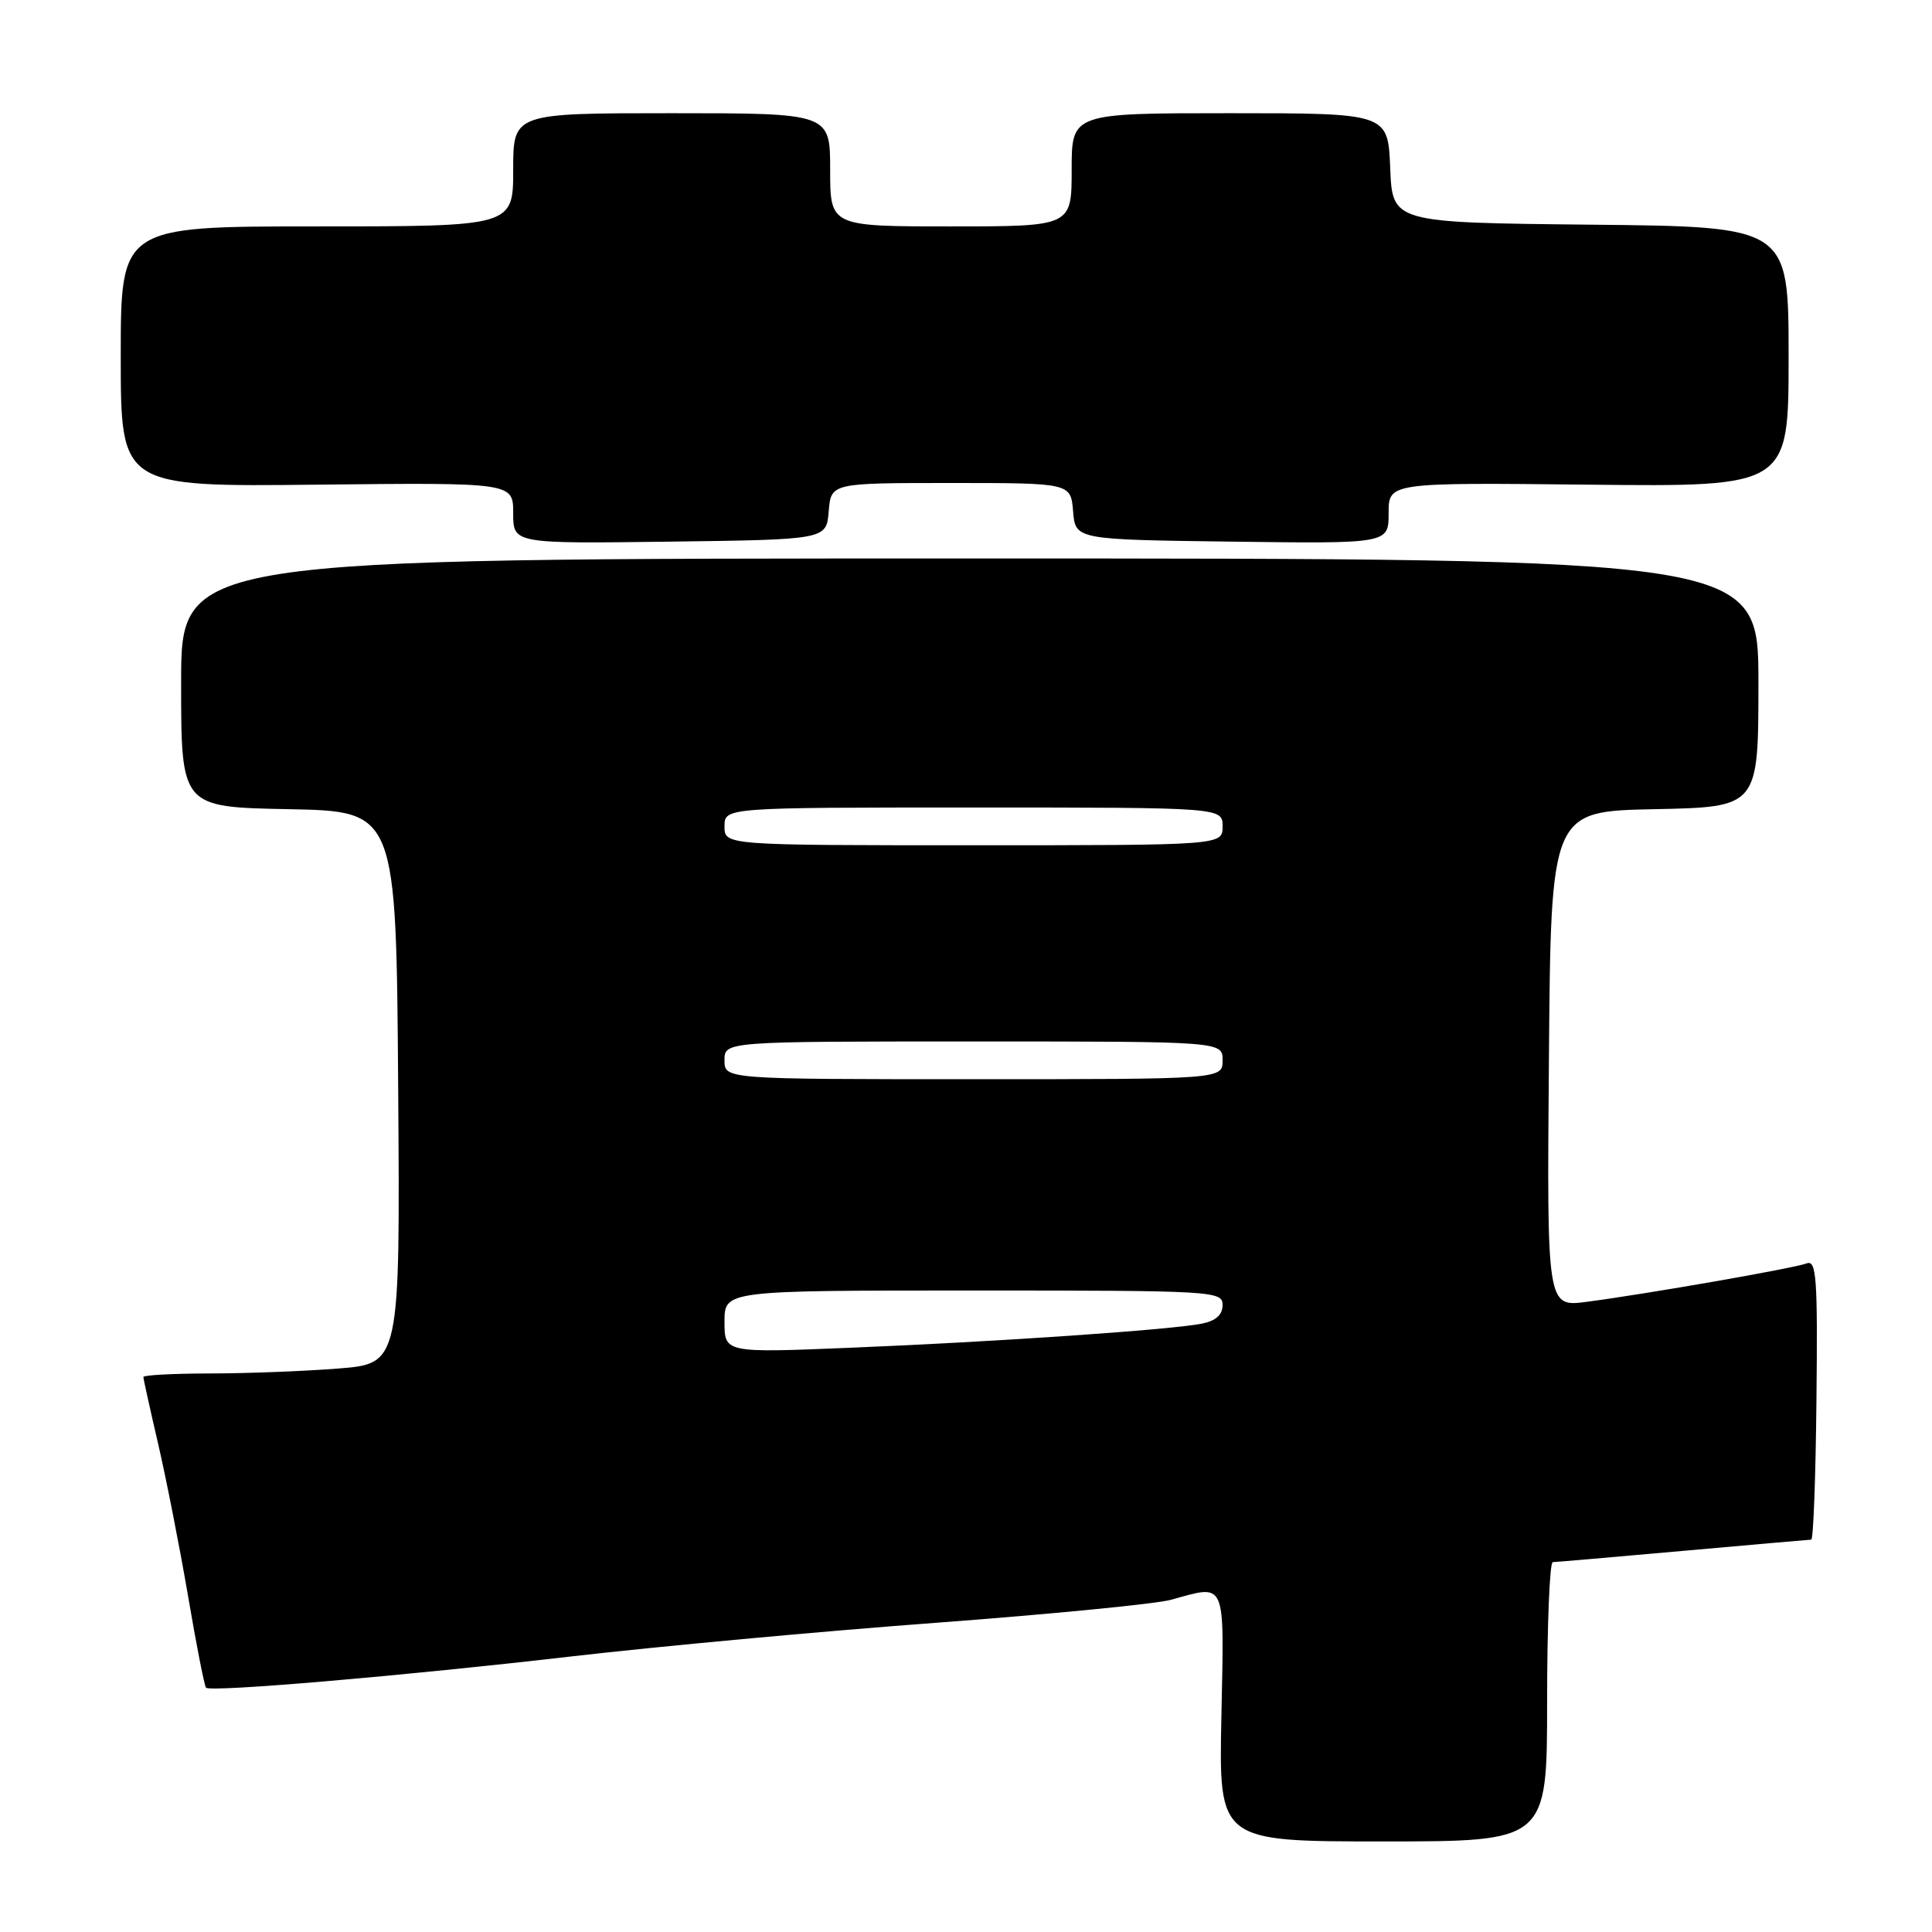 <?xml version="1.0" encoding="UTF-8" standalone="no"?>
<!DOCTYPE svg PUBLIC "-//W3C//DTD SVG 1.1//EN" "http://www.w3.org/Graphics/SVG/1.1/DTD/svg11.dtd" >
<svg xmlns="http://www.w3.org/2000/svg" xmlns:xlink="http://www.w3.org/1999/xlink" version="1.1" viewBox="0 0 256 256">
 <g >
 <path fill="currentColor"
d=" M 205.00 225.50 C 205.00 215.32 205.34 206.99 205.75 206.99 C 206.16 206.98 213.93 206.31 223.00 205.50 C 232.07 204.69 239.72 204.02 240.00 204.01 C 240.28 204.00 240.59 195.64 240.69 185.41 C 240.86 169.26 240.69 166.91 239.38 167.41 C 237.71 168.05 218.37 171.43 210.24 172.50 C 204.97 173.19 204.97 173.19 205.24 140.35 C 205.50 107.50 205.50 107.50 219.25 107.22 C 233.00 106.94 233.00 106.94 233.00 90.47 C 233.00 74.00 233.00 74.00 128.50 74.00 C 24.00 74.00 24.00 74.00 24.00 90.47 C 24.00 106.95 24.00 106.95 38.25 107.22 C 52.50 107.50 52.50 107.50 52.76 144.10 C 53.02 180.70 53.02 180.70 44.76 181.34 C 40.22 181.70 32.56 181.99 27.75 181.99 C 22.94 182.00 19.00 182.21 19.00 182.46 C 19.00 182.71 19.87 186.65 20.93 191.21 C 21.99 195.77 23.78 204.85 24.90 211.38 C 26.01 217.92 27.09 223.43 27.30 223.63 C 27.91 224.25 53.38 222.07 75.50 219.51 C 87.05 218.17 108.88 216.15 124.00 215.03 C 139.12 213.90 153.13 212.53 155.12 211.99 C 162.58 209.95 162.21 209.10 161.84 227.50 C 161.50 244.00 161.50 244.00 183.25 244.00 C 205.00 244.00 205.00 244.00 205.00 225.50 Z  M 109.81 67.75 C 110.12 64.00 110.12 64.00 126.00 64.00 C 141.88 64.00 141.88 64.00 142.19 67.75 C 142.50 71.50 142.50 71.50 163.25 71.77 C 184.00 72.04 184.00 72.04 184.00 67.99 C 184.00 63.94 184.00 63.94 210.50 64.22 C 237.00 64.50 237.00 64.50 237.00 47.27 C 237.00 30.03 237.00 30.03 210.75 29.77 C 184.50 29.50 184.50 29.50 184.21 22.25 C 183.91 15.00 183.91 15.00 162.96 15.00 C 142.00 15.00 142.00 15.00 142.00 22.50 C 142.00 30.00 142.00 30.00 126.00 30.00 C 110.00 30.00 110.00 30.00 110.00 22.50 C 110.00 15.00 110.00 15.00 89.00 15.00 C 68.00 15.00 68.00 15.00 68.00 22.50 C 68.00 30.00 68.00 30.00 42.00 30.00 C 16.00 30.00 16.00 30.00 16.00 47.25 C 16.00 64.50 16.00 64.50 42.00 64.22 C 68.00 63.94 68.00 63.94 68.00 67.99 C 68.00 72.04 68.00 72.04 88.75 71.77 C 109.50 71.50 109.50 71.50 109.81 67.75 Z  M 96.00 175.13 C 96.00 171.00 96.00 171.00 129.00 171.00 C 160.88 171.00 162.00 171.07 162.00 172.92 C 162.00 174.22 161.10 175.02 159.25 175.39 C 155.21 176.20 131.94 177.80 112.75 178.58 C 96.00 179.27 96.00 179.27 96.00 175.13 Z  M 96.00 140.50 C 96.00 138.00 96.00 138.00 129.00 138.00 C 162.00 138.00 162.00 138.00 162.00 140.50 C 162.00 143.00 162.00 143.00 129.00 143.00 C 96.00 143.00 96.00 143.00 96.00 140.50 Z  M 96.00 109.50 C 96.00 107.00 96.00 107.00 129.00 107.00 C 162.00 107.00 162.00 107.00 162.00 109.50 C 162.00 112.00 162.00 112.00 129.00 112.00 C 96.00 112.00 96.00 112.00 96.00 109.50 Z "/>
</g>
</svg>